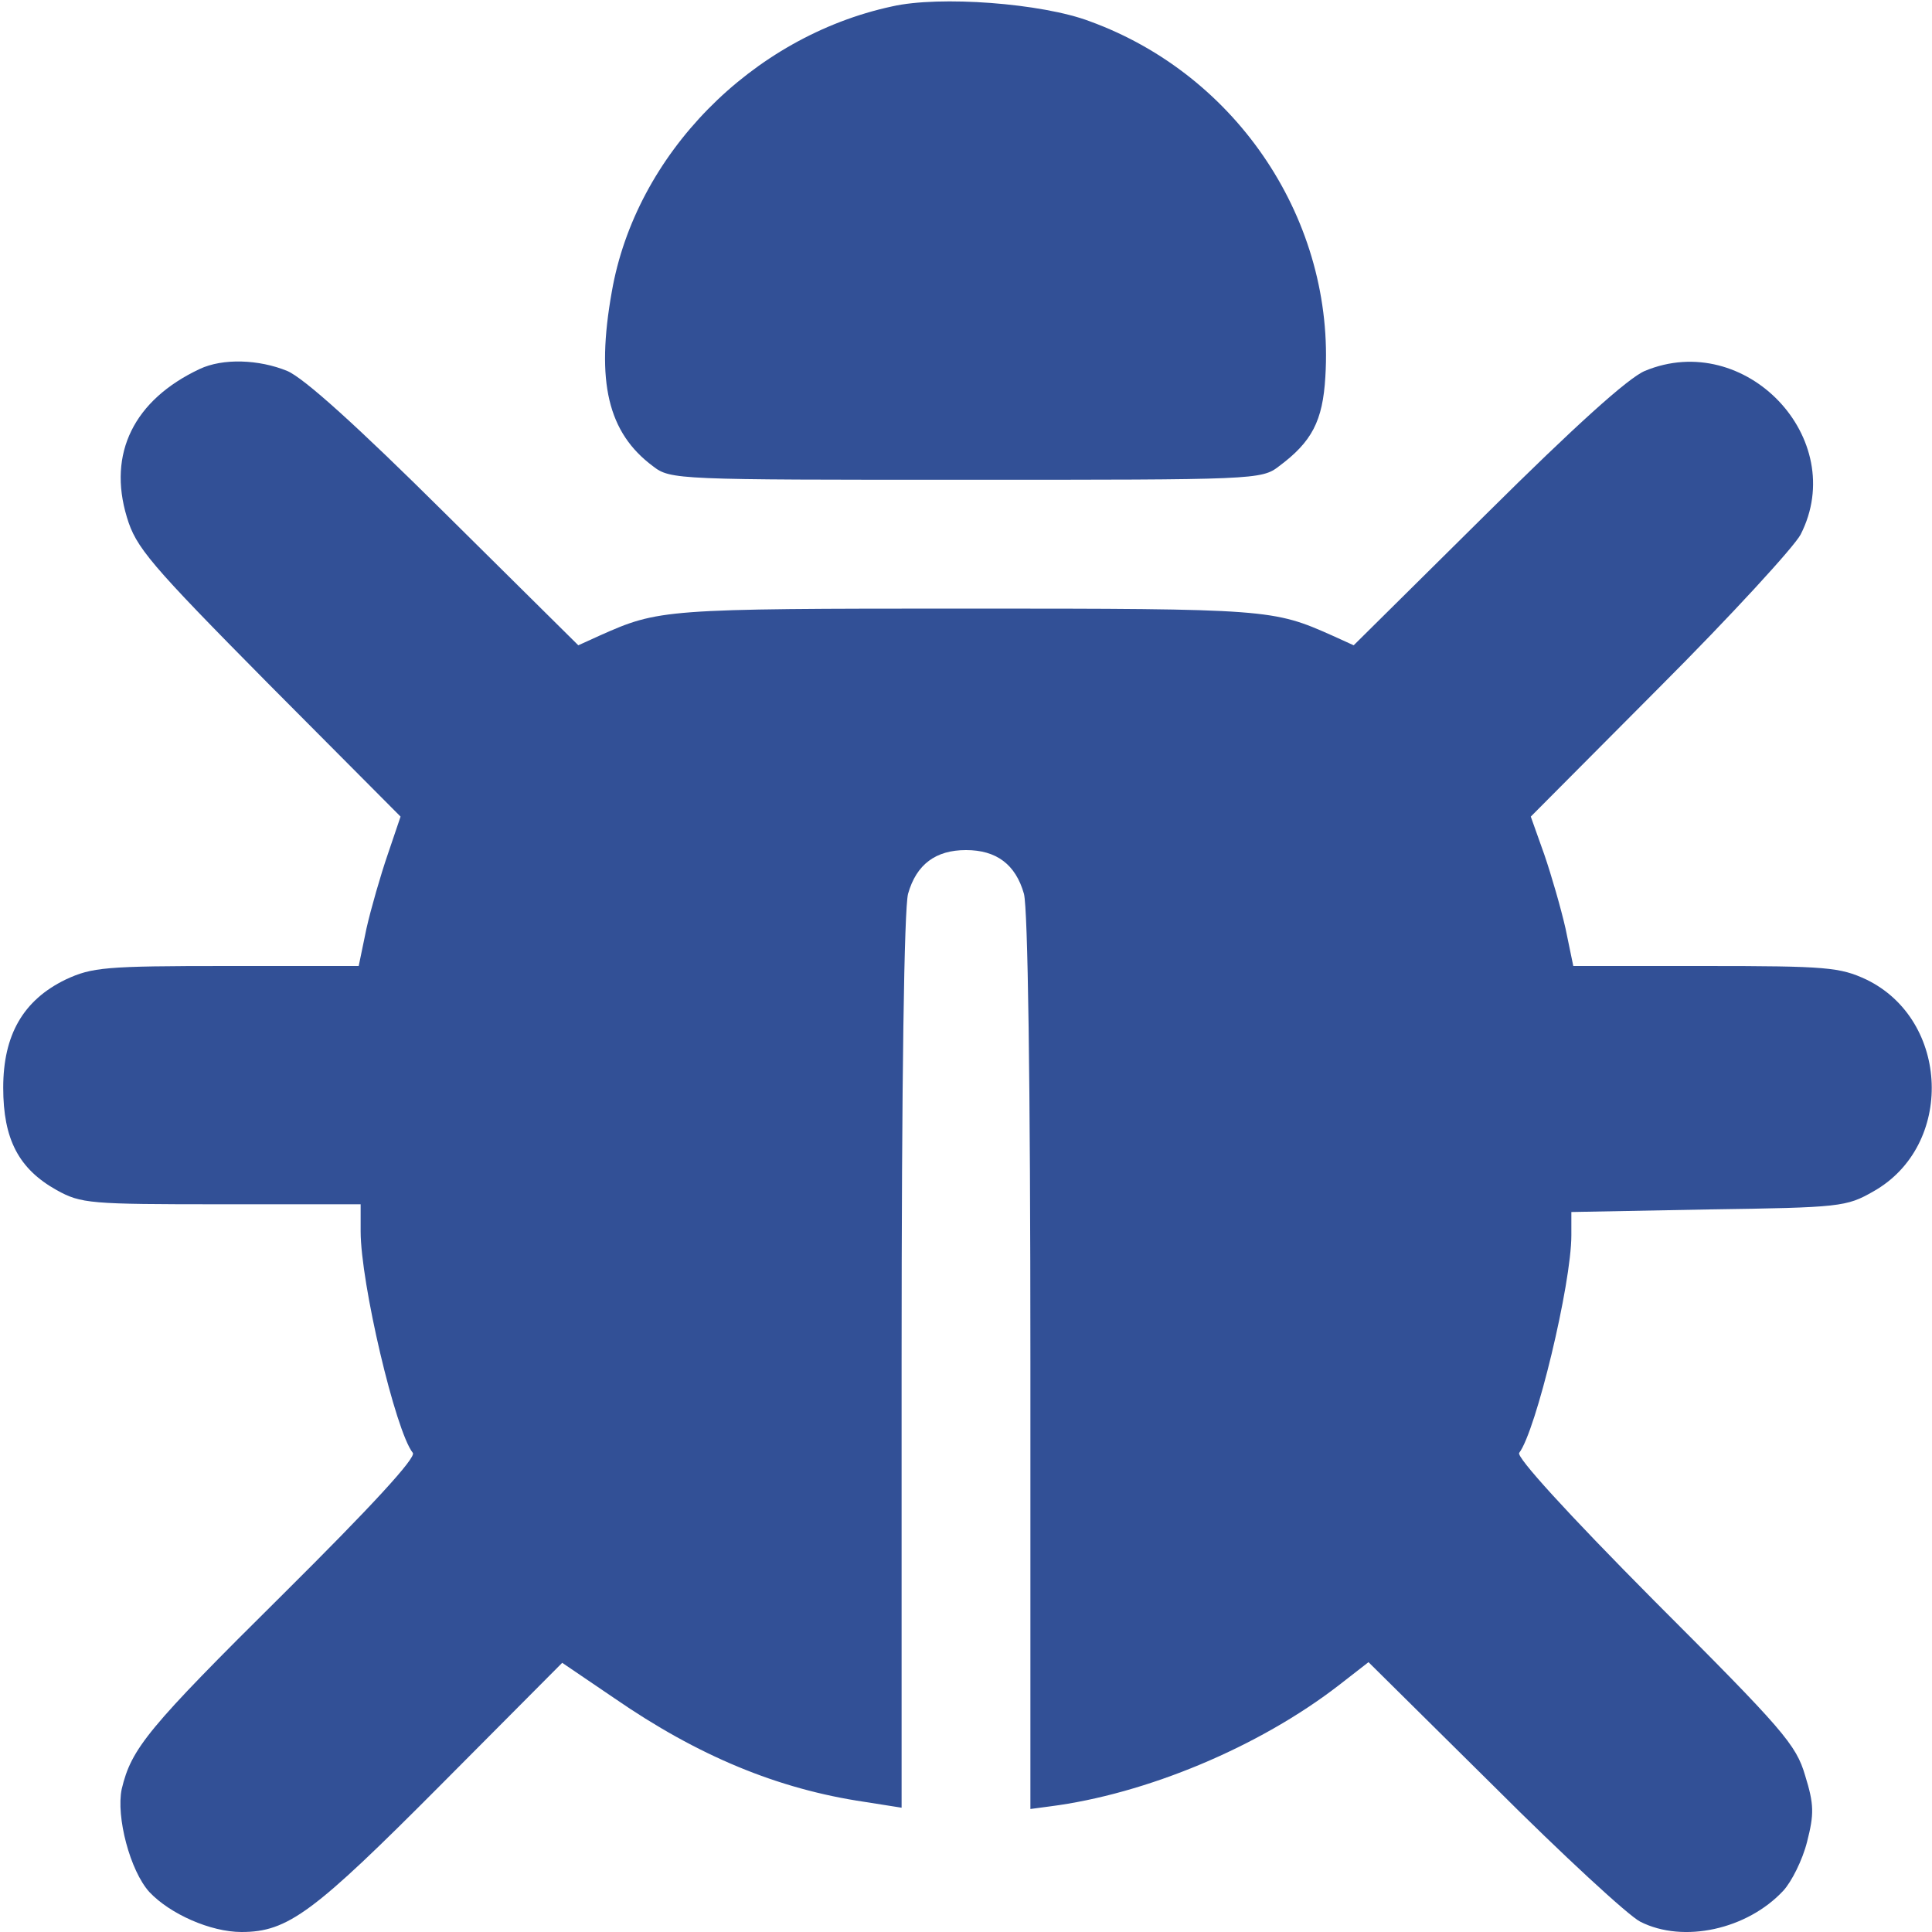  <svg  version="1.0" xmlns="http://www.w3.org/2000/svg"  width="300pt" height="300pt" viewBox="0 0 300 300"  preserveAspectRatio="xMidYMid meet">  <g transform="translate(0,300) scale(0.1,-0.1)" fill="#325096" stroke="none"> <path d="M1385 2990 c-218 -47 -398 -230 -435 -443 -25 -140 -6 -219 64 -271 27 -21 38 -21 486 -21 448 0 459 0 486 21 51 38 68 70 72 139 15 240 -135 468 -366 552 -74 28 -233 40 -307 23z"/> <path d="M310 2427 c-102 -48 -143 -131 -113 -230 14 -47 35 -72 220 -259 l205 -206 -20 -59 c-11 -32 -26 -84 -33 -115 l-12 -58 -205 0 c-189 0 -209 -2 -250 -21 -66 -32 -97 -86 -97 -168 0 -80 24 -126 83 -159 38 -21 51 -22 256 -22 l216 0 0 -42 c0 -80 54 -310 81 -344 6 -7 -65 -84 -202 -220 -210 -208 -235 -239 -250 -302 -9 -43 13 -127 43 -160 32 -34 95 -62 143 -62 72 0 112 30 309 228 l189 190 81 -55 c129 -89 253 -141 389 -161 l57 -9 0 691 c0 445 4 704 10 728 13 46 43 68 90 68 47 0 77 -22 90 -68 6 -24 10 -284 10 -729 l0 -692 30 4 c149 19 325 92 450 189 l45 35 195 -193 c107 -107 209 -201 227 -210 67 -34 166 -12 222 48 13 14 30 48 37 76 11 43 11 58 -3 103 -14 48 -34 71 -234 271 -137 138 -215 224 -210 230 26 34 81 262 81 338 l0 36 213 4 c205 3 214 4 256 28 126 71 119 266 -11 329 -41 19 -61 21 -250 21 l-205 0 -12 58 c-7 31 -22 83 -33 115 l-21 59 200 201 c111 111 209 218 219 237 76 149 -86 319 -242 254 -26 -11 -109 -86 -245 -221 l-207 -205 -33 15 c-92 41 -99 42 -569 42 -470 0 -477 -1 -569 -42 l-33 -15 -207 205 c-137 136 -219 210 -245 221 -44 18 -100 20 -136 3z"/> </g> </svg> 
